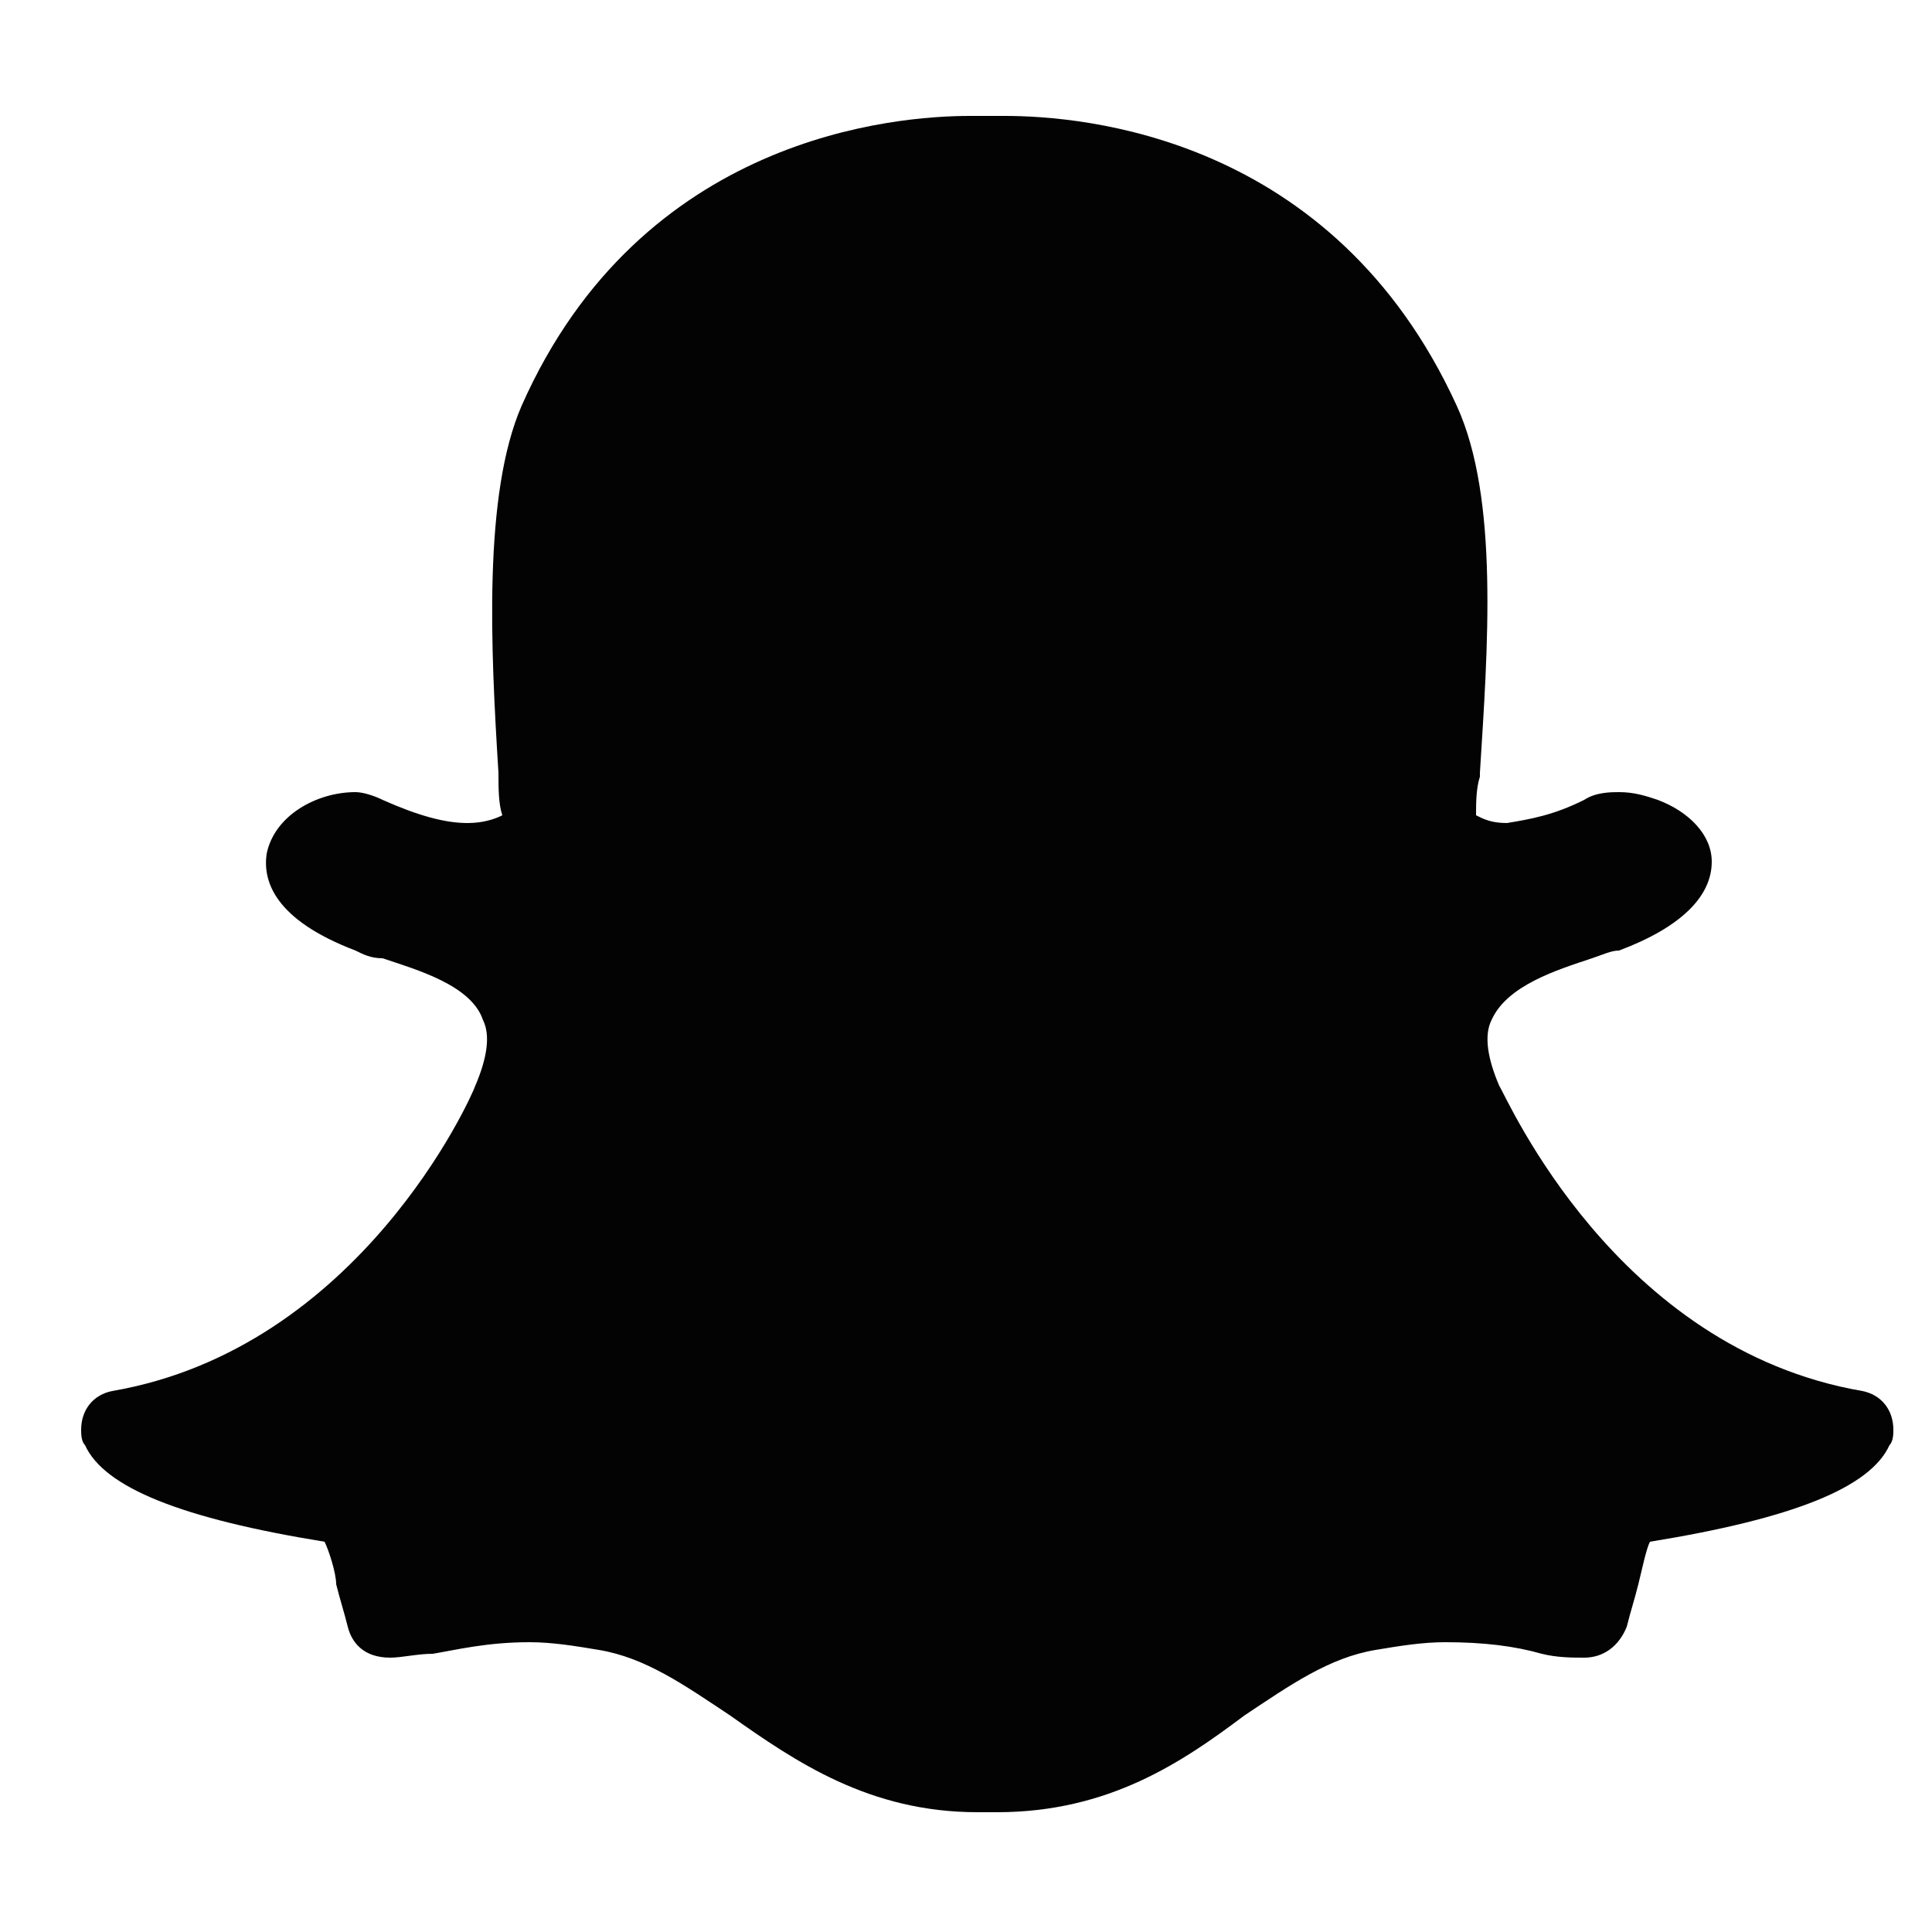 <?xml version="1.0" encoding="utf-8"?>
<!-- Generator: Adobe Illustrator 19.1.0, SVG Export Plug-In . SVG Version: 6.00 Build 0)  -->
<svg version="1.1" id="Layer_1" xmlns="http://www.w3.org/2000/svg" xmlns:xlink="http://www.w3.org/1999/xlink" x="0px" y="0px"
	 viewBox="-104 106 50 50" style="enable-background:new -104 106 50 50;" xml:space="preserve">
<style type="text/css">
	.st0{fill:#030303;}
</style>
<g>
	<g>
		<g>
			<g>
				<path class="st0" d="M-78,109L-78,109c0,0-0.1,0-0.1,0l0,0c0,0-0.8,0-0.8,0c-1.9,0-8.5,0.5-11.6,7.5c-1,2.3-0.8,6.3-0.6,9.5
					c0,0.4,0,0.8,0.1,1.1c-0.2,0.1-0.5,0.2-0.9,0.2c-0.6,0-1.3-0.2-2.2-0.6c-0.2-0.1-0.5-0.2-0.7-0.2c-1,0-2.1,0.6-2.3,1.6
					c-0.1,0.7,0.2,1.7,2.3,2.5c0.2,0.1,0.4,0.2,0.7,0.2c0.9,0.3,2.3,0.7,2.6,1.6c0.2,0.4,0.1,1-0.2,1.7c0,0,0,0,0,0
					c-0.1,0.3-3,6.8-9.4,7.9c-0.5,0.1-0.8,0.5-0.8,1c0,0.1,0,0.3,0.1,0.4c0.5,1.1,2.5,1.9,6.2,2.5c0.1,0.2,0.3,0.8,0.3,1.1
					c0.1,0.4,0.2,0.7,0.3,1.1c0.1,0.4,0.4,0.8,1.1,0.8c0.3,0,0.7-0.1,1.1-0.1c0.6-0.1,1.4-0.3,2.5-0.3c0.6,0,1.2,0.1,1.8,0.2
					c1.2,0.2,2.2,0.9,3.4,1.7c1.7,1.2,3.6,2.5,6.4,2.5c0.1,0,0.2,0,0.2,0c0.1,0,0.2,0,0.3,0c2.9,0,4.8-1.3,6.4-2.5
					c1.2-0.8,2.2-1.5,3.4-1.7c0.6-0.1,1.2-0.2,1.8-0.2c1,0,1.8,0.1,2.5,0.3c0.4,0.1,0.8,0.1,1.1,0.1l0,0h0c0.5,0,0.9-0.3,1.1-0.8
					c0.1-0.4,0.2-0.7,0.3-1.1c0.1-0.4,0.2-0.9,0.3-1.1c3.7-0.6,5.7-1.4,6.2-2.5c0.1-0.1,0.1-0.3,0.1-0.4c0-0.5-0.3-0.9-0.8-1
					c-6.4-1.1-9.2-7.6-9.4-7.9c0,0,0,0,0,0c-0.3-0.7-0.4-1.3-0.2-1.7c0.4-0.9,1.7-1.3,2.6-1.6c0.3-0.1,0.5-0.2,0.7-0.2
					c1.6-0.6,2.4-1.4,2.4-2.3c0-0.7-0.6-1.3-1.4-1.6l0,0c-0.3-0.1-0.6-0.2-1-0.2c-0.2,0-0.6,0-0.9,0.2c-0.8,0.4-1.4,0.5-2,0.6
					c-0.4,0-0.6-0.1-0.8-0.2c0-0.3,0-0.7,0.1-1l0-0.1c0.2-3.2,0.5-7.1-0.6-9.5C-69.5,109.5-76,109-78,109L-78,109z"/>
			</g>
		</g>
	</g>
</g>
</svg>
